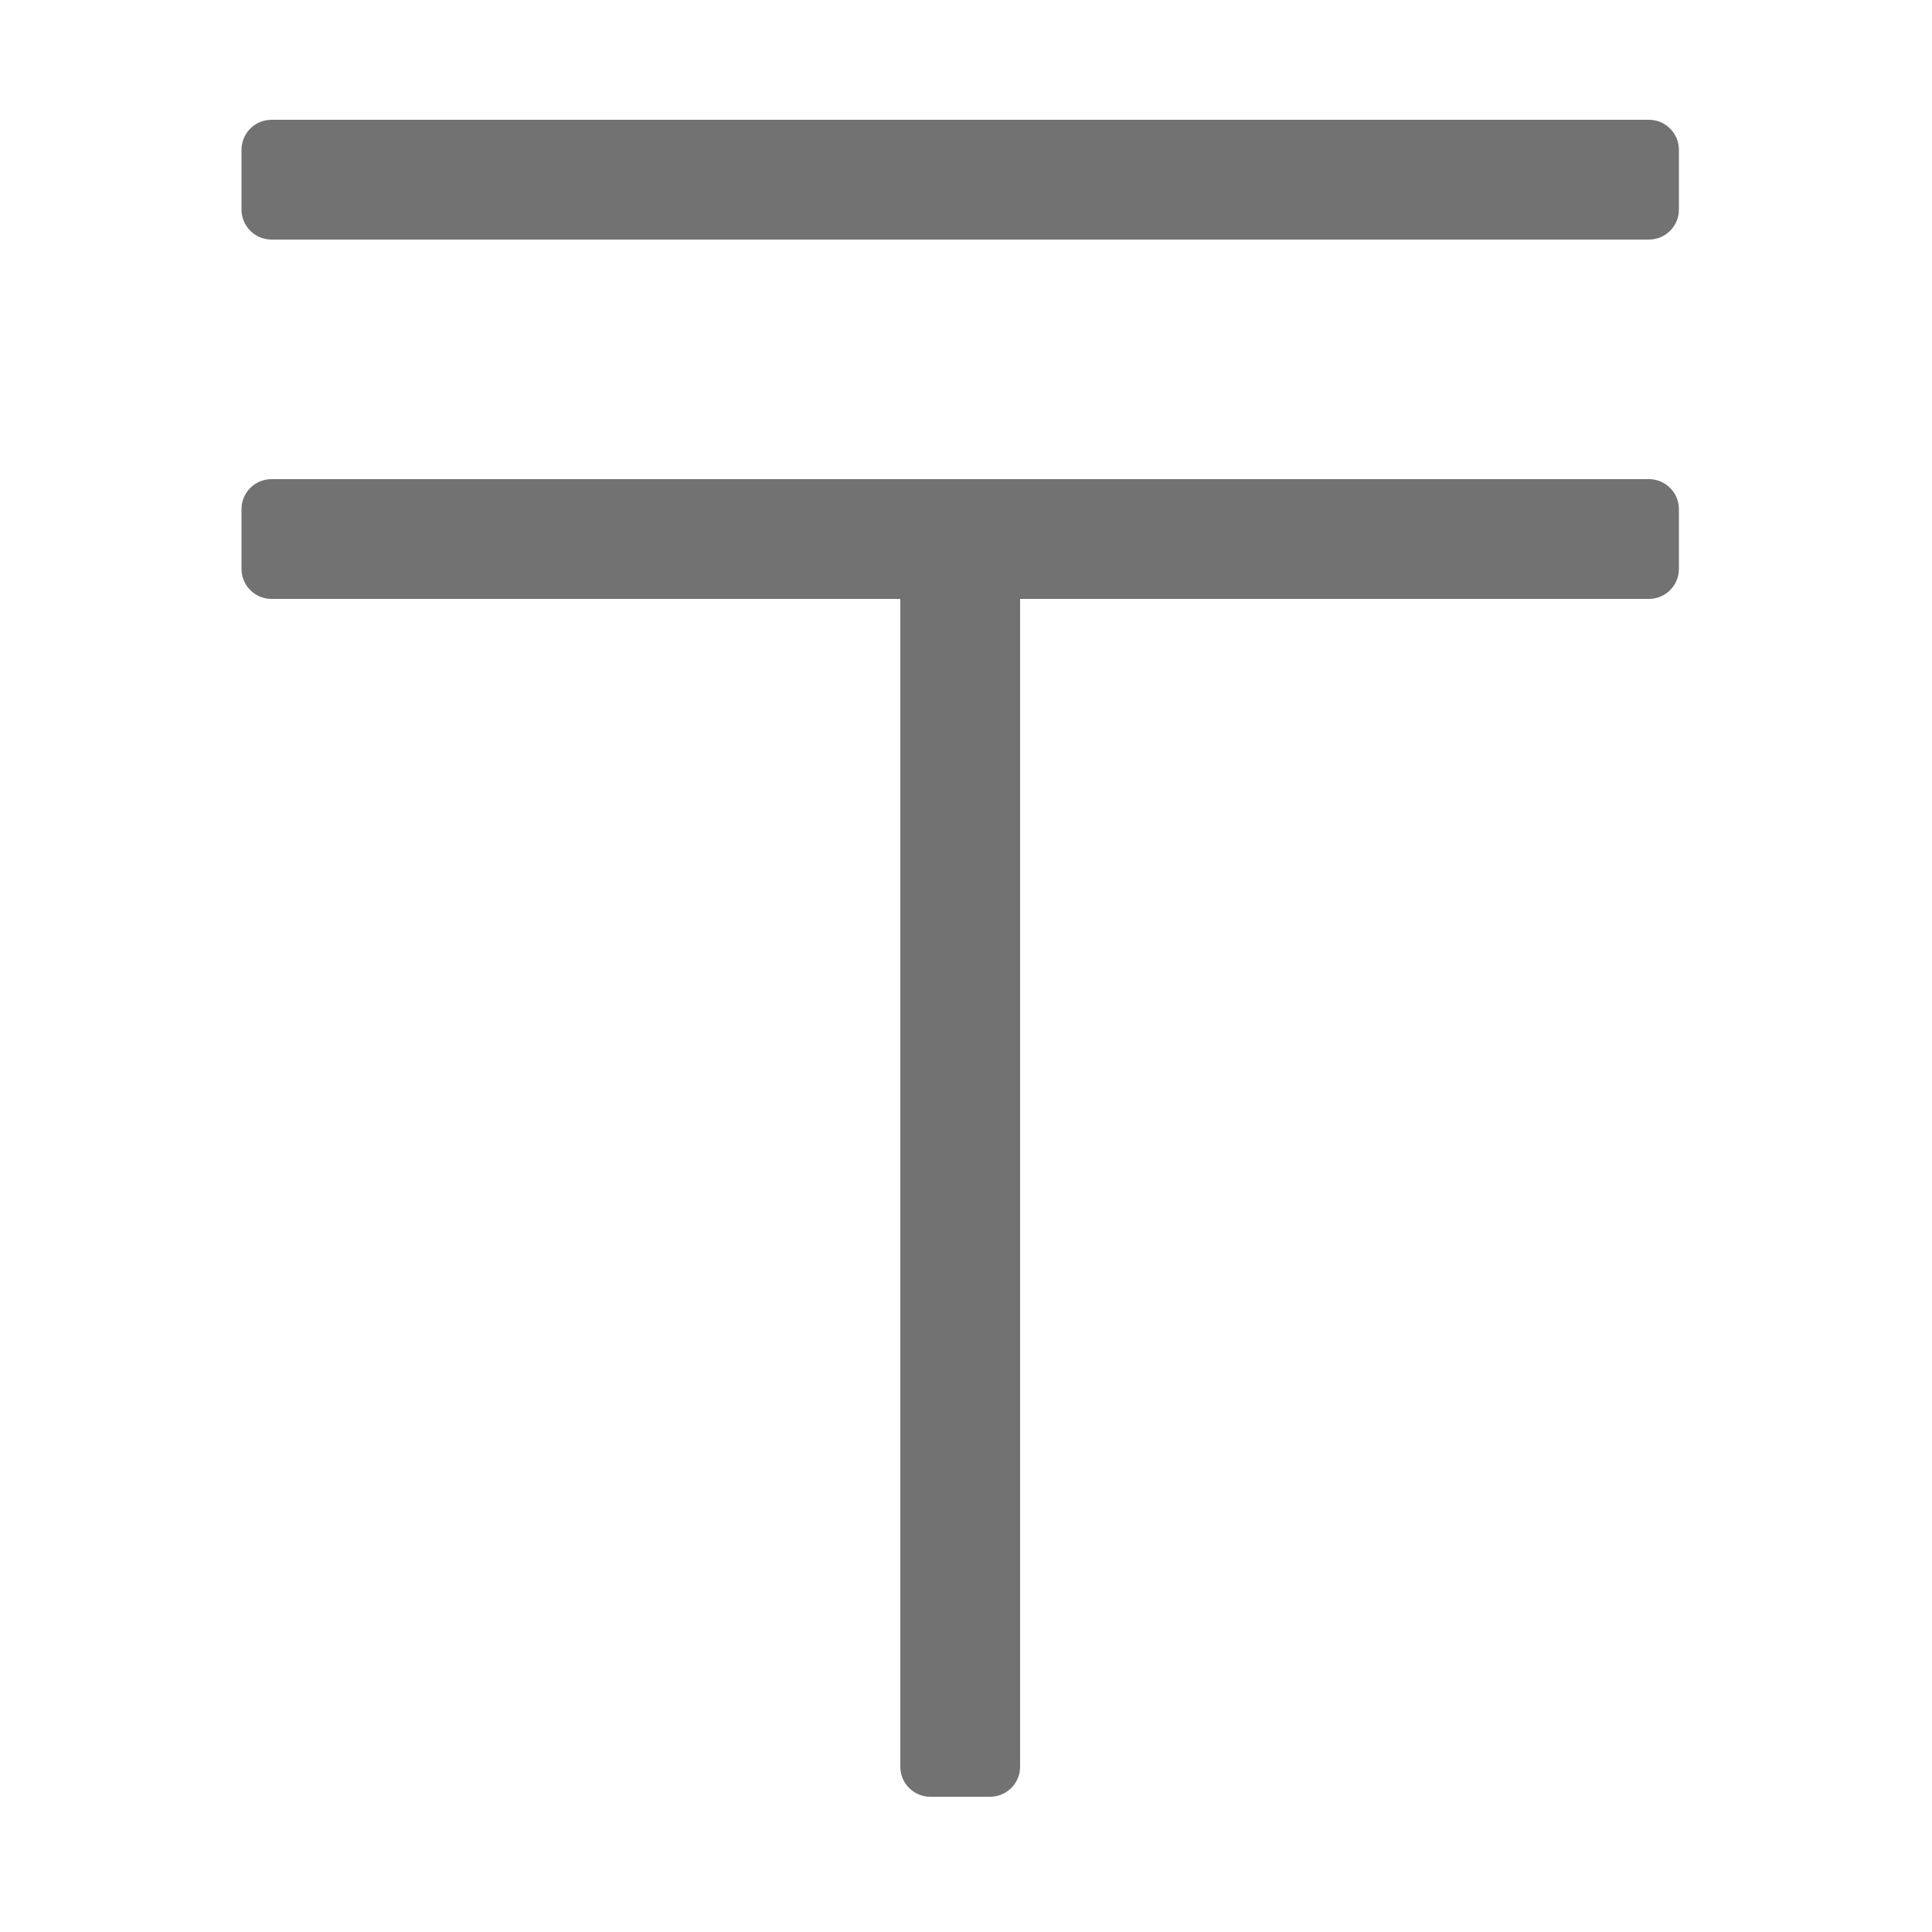 ﻿<?xml version='1.0' encoding='UTF-8'?>
<svg viewBox="-4 0 32 32" xmlns="http://www.w3.org/2000/svg">
  <g transform="matrix(0.062, 0, 0, 0.062, 0, 0)">
    <path d="M376, 128L8, 128C3.6, 128 0, 131.6 0, 136L0, 152C0, 156.4 3.6, 160 8, 160L176, 160L176, 472C176, 476.4 179.6, 480 184, 480L200, 480C204.4, 480 208, 476.4 208, 472L208, 160L376, 160C380.4, 160 384, 156.4 384, 152L384, 136C384, 131.6 380.4, 128 376, 128zM376, 32L8, 32C3.6, 32 0, 35.6 0, 40L0, 56C0, 60.4 3.6, 64 8, 64L376, 64C380.4, 64 384, 60.4 384, 56L384, 40C384, 35.6 380.4, 32 376, 32z" fill="#727272" fill-opacity="1" class="Black" />
  </g>
</svg>